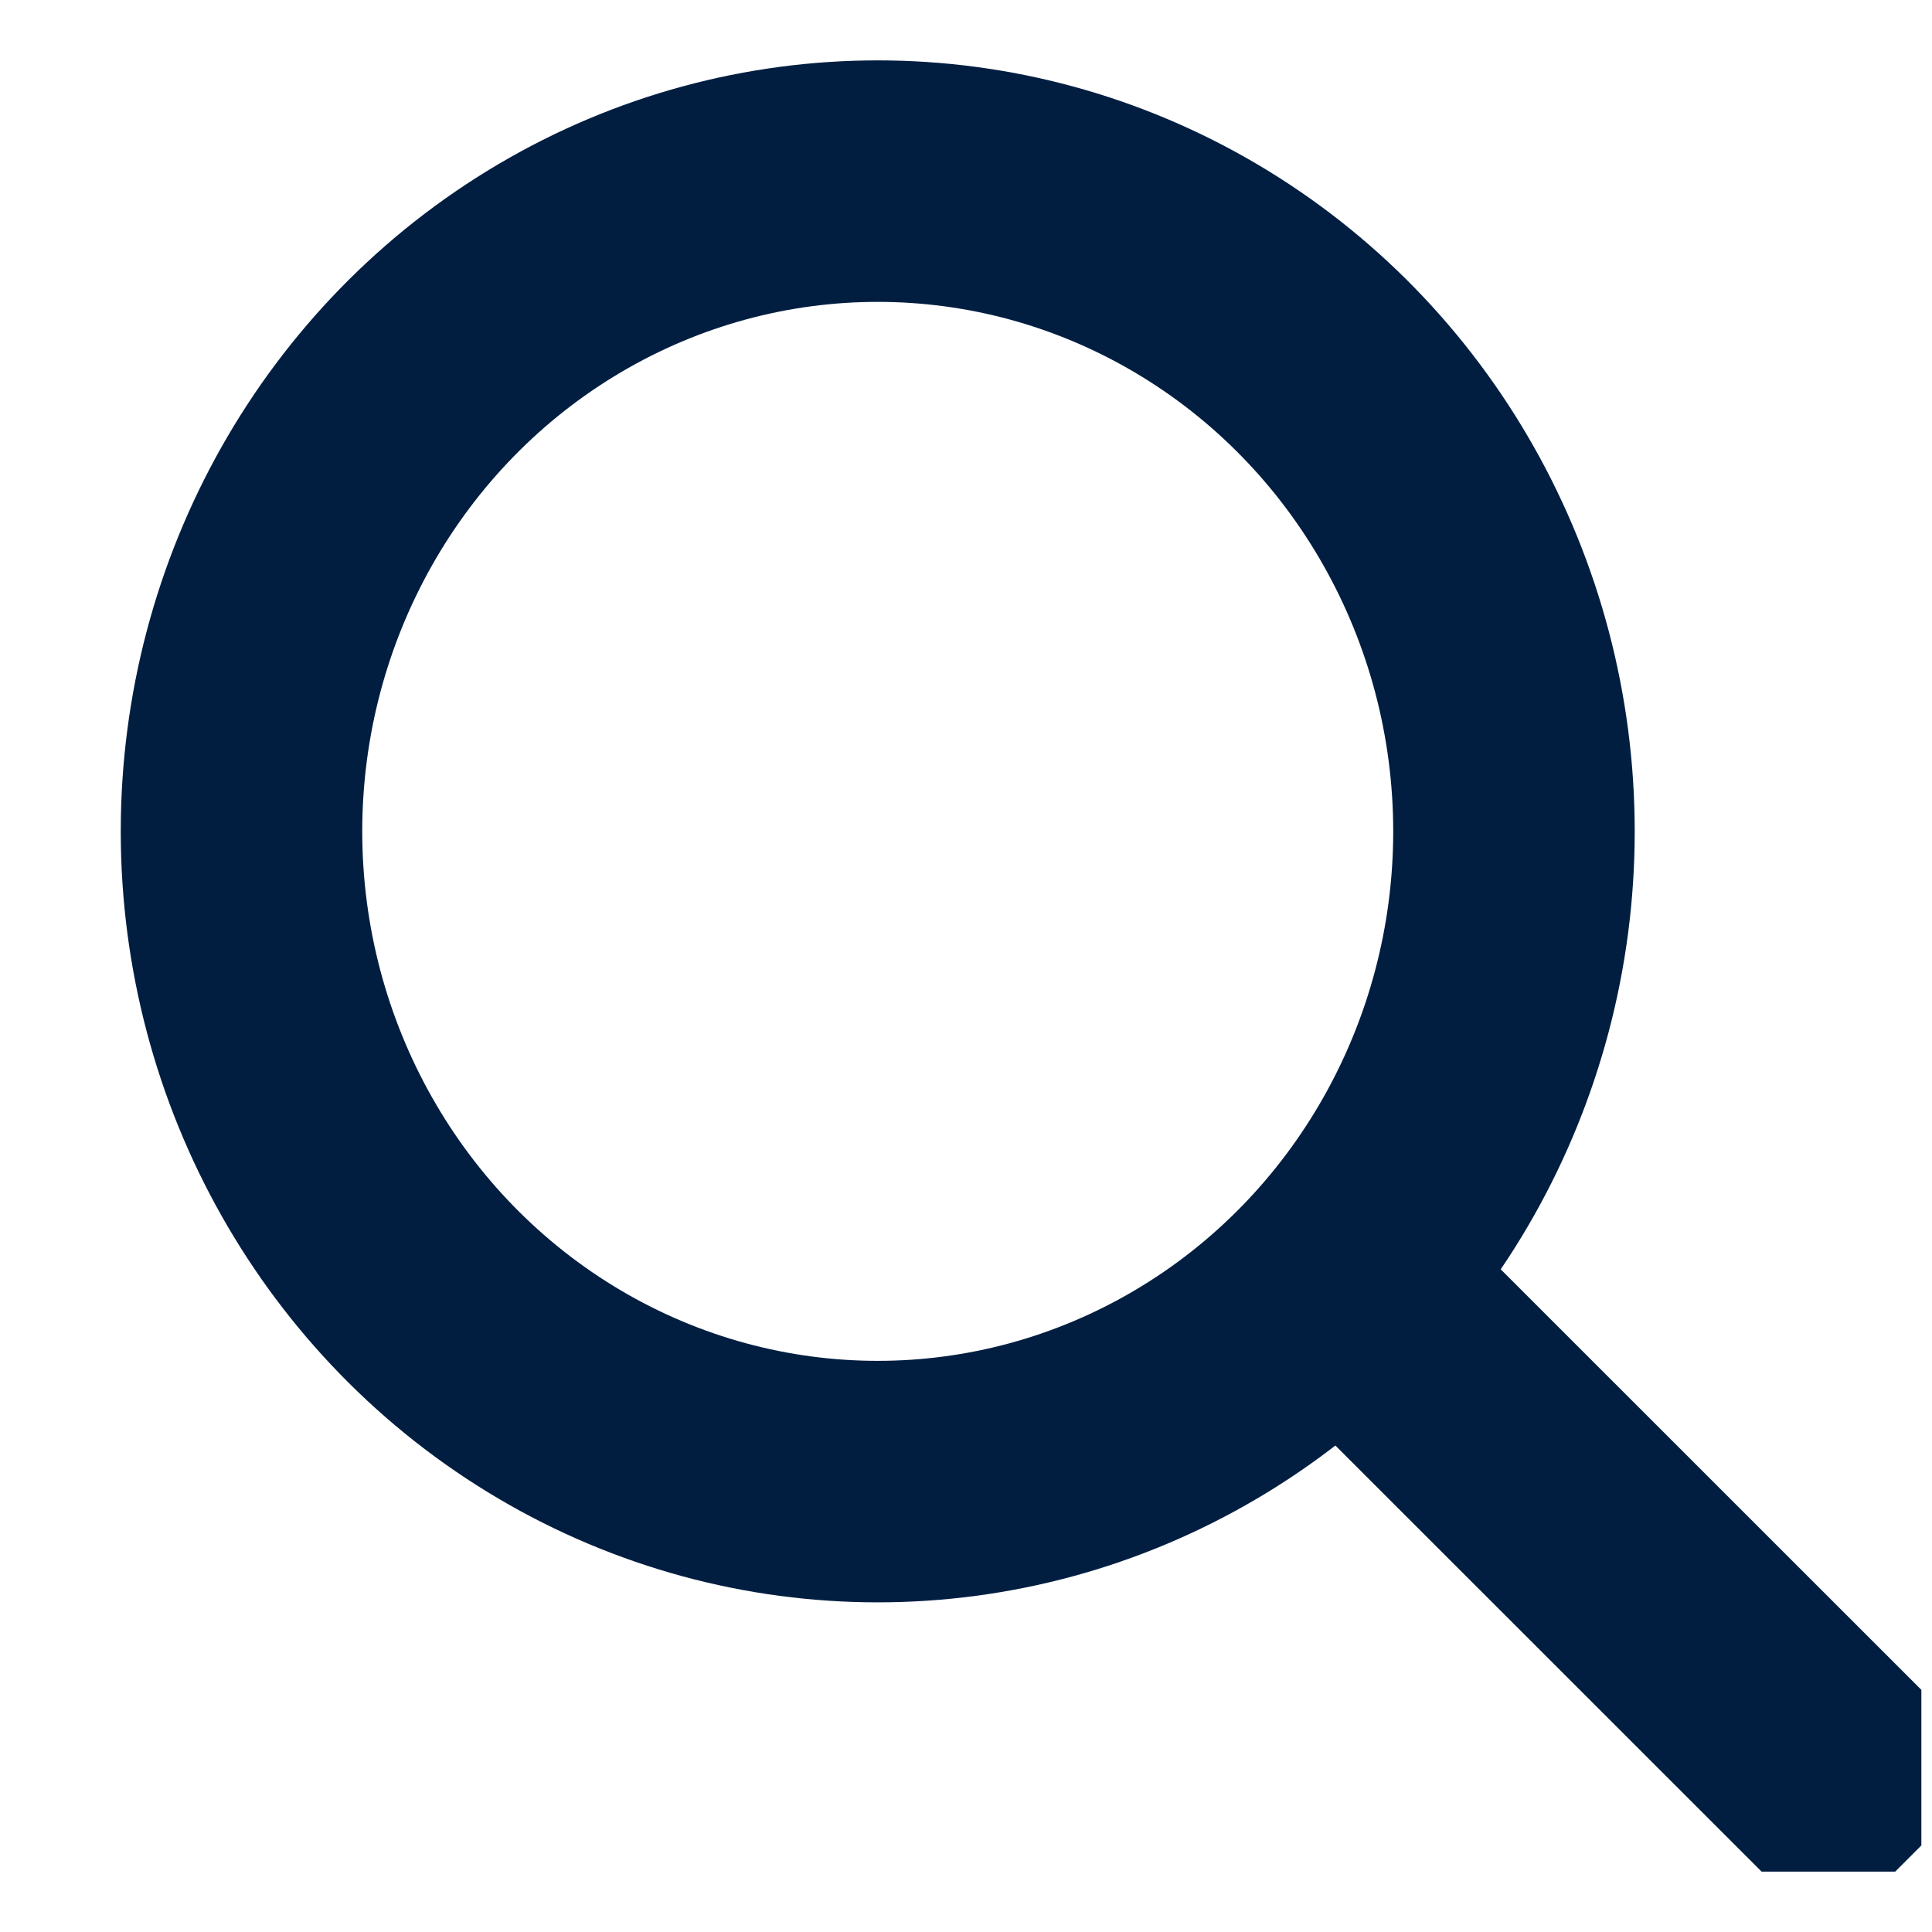 <svg width="16" height="16" viewBox="0 0 16 16" fill="none" xmlns="http://www.w3.org/2000/svg">
<g clip-path="url(#clip0_6659_1411)">
<ellipse cx="7.269" cy="6.885" rx="5.269" ry="5.385" stroke="#011E41" stroke-width="2"/>
<path d="M11.334 10.832L15.142 14.639" stroke="#011E41" stroke-width="2" stroke-linecap="square"/>
</g>
<defs>
<clipPath id="clip0_6659_1411">
<rect width="15" height="15" fill="white" transform="translate(0.912 0.5)"/>
</clipPath>
</defs>
</svg>
